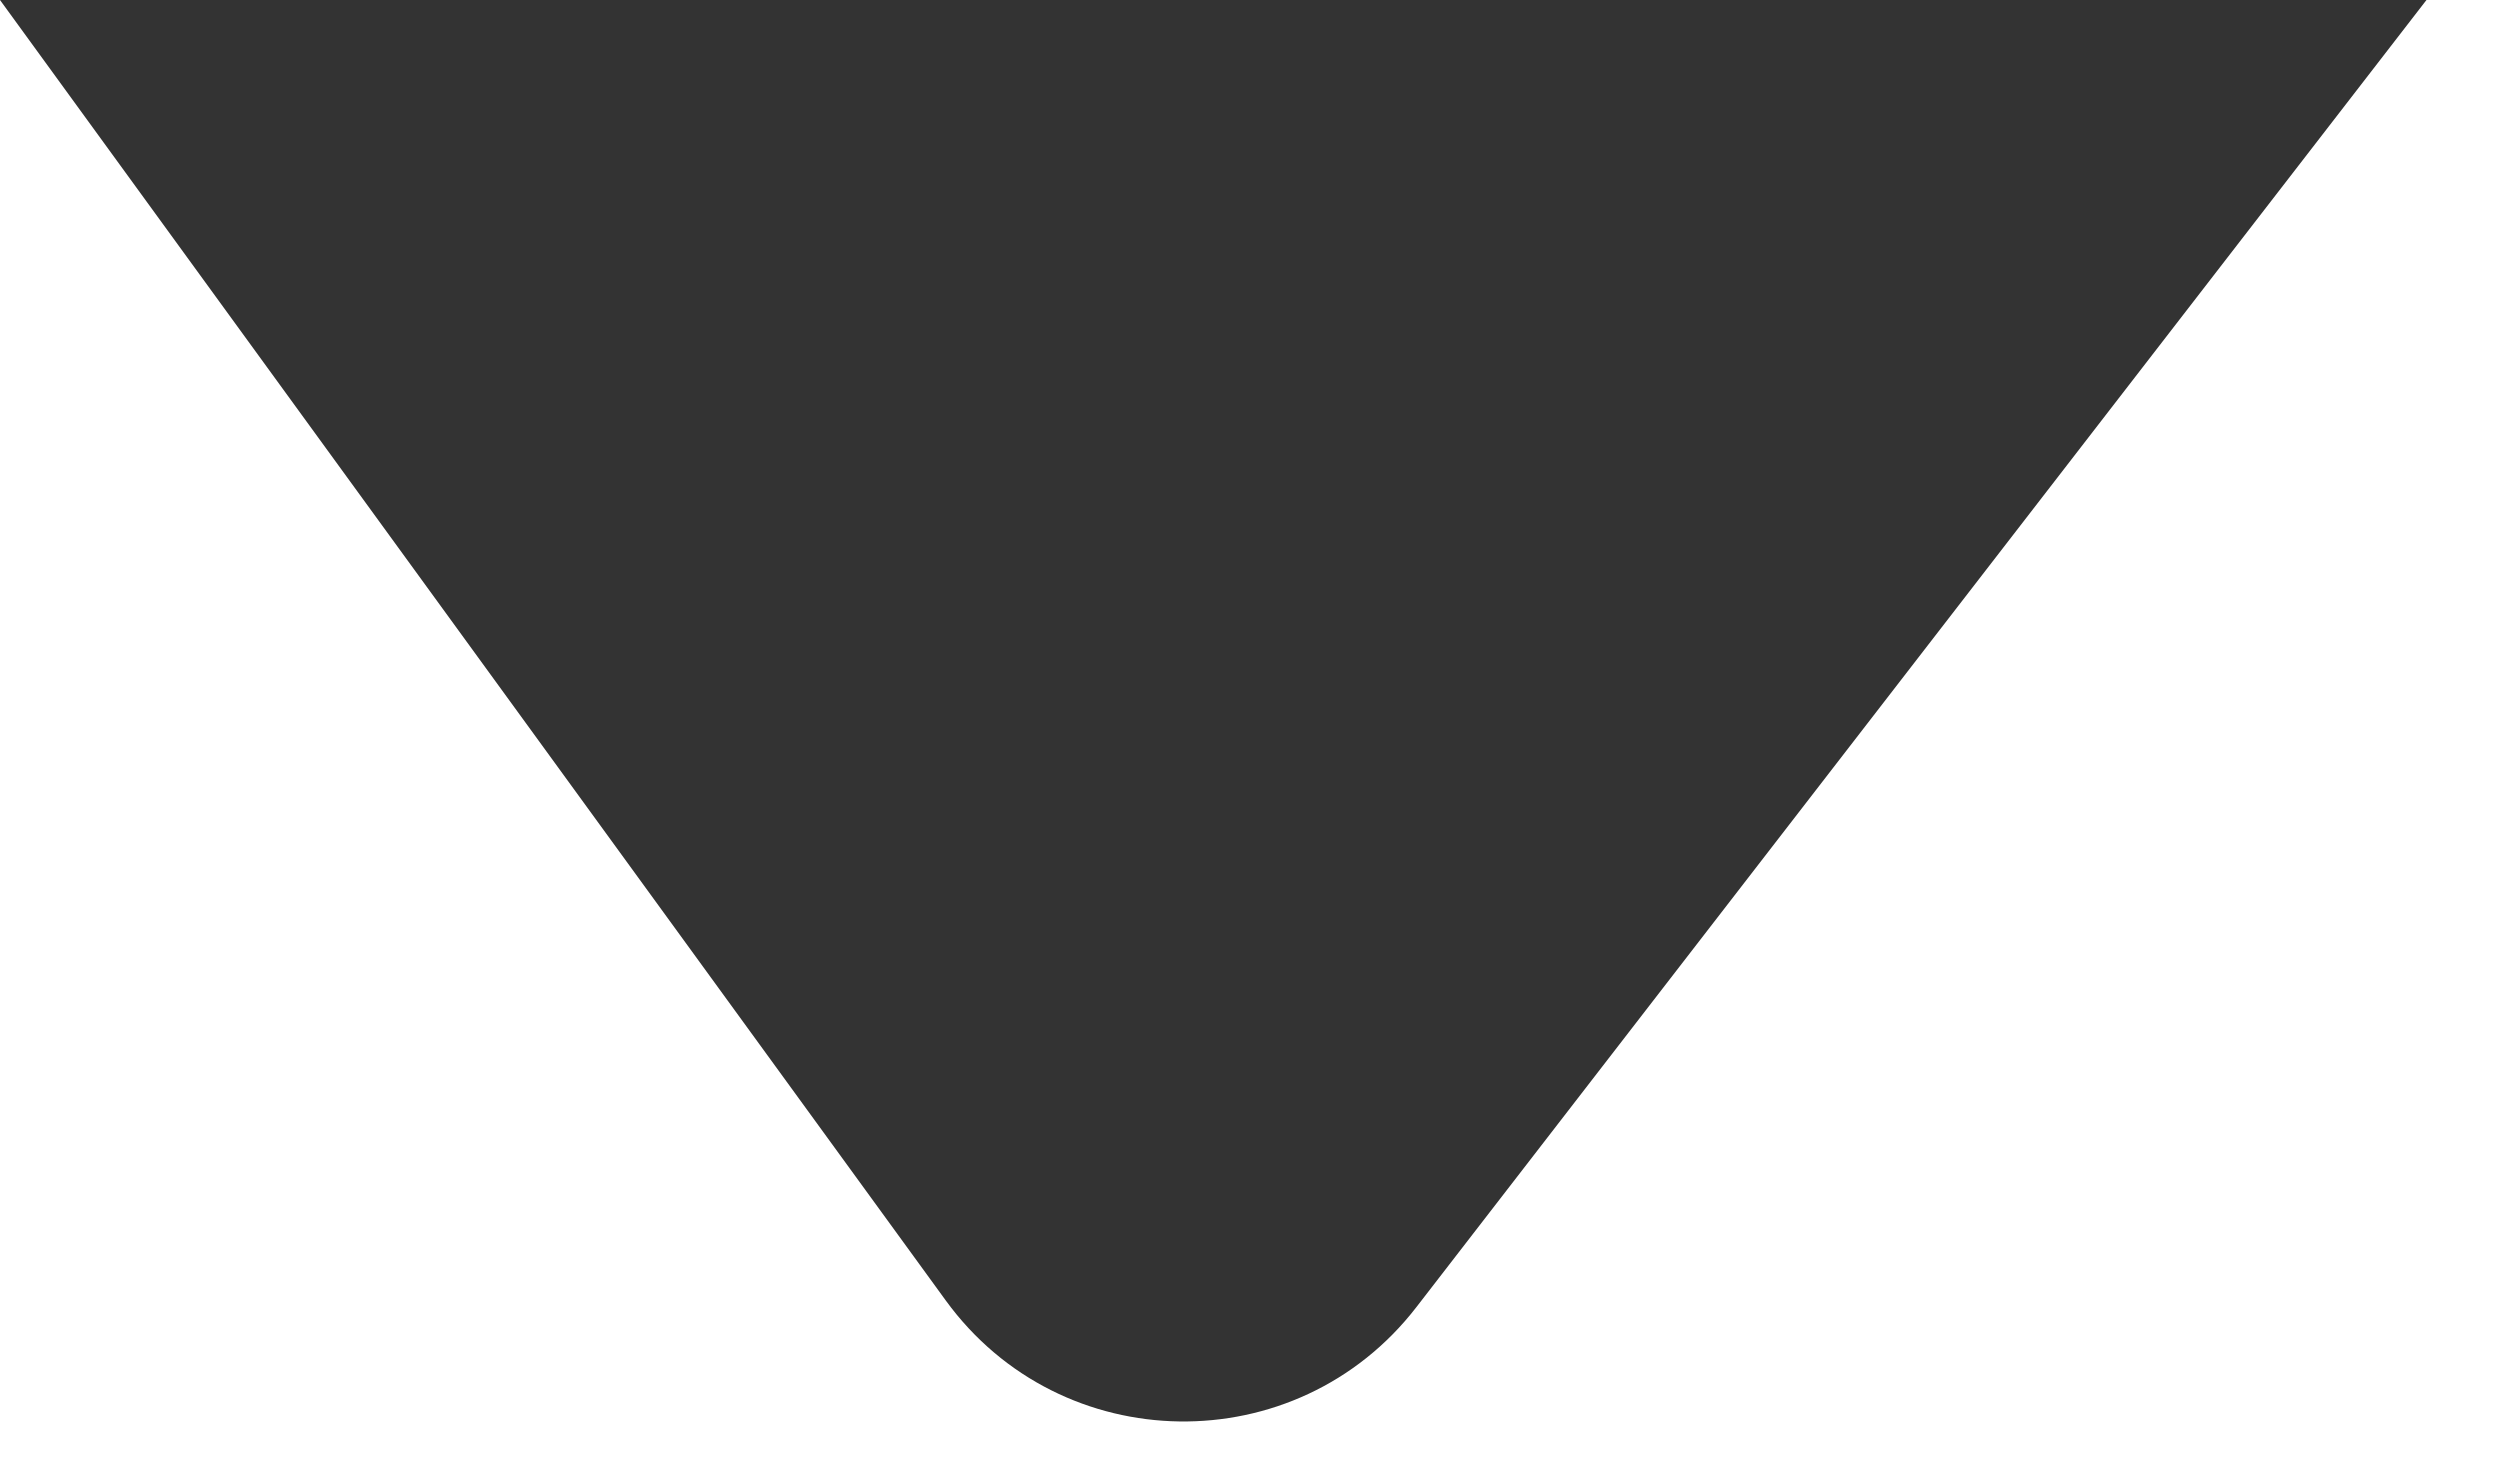 <svg width="17" height="10" viewBox="0 0 17 10" fill="none" xmlns="http://www.w3.org/2000/svg">
<path d="M6.431 8.843L0 0H16.5L9.631 8.889C8.816 9.944 7.215 9.921 6.431 8.843Z" fill="black" fill-opacity="0.8"/>
</svg>
